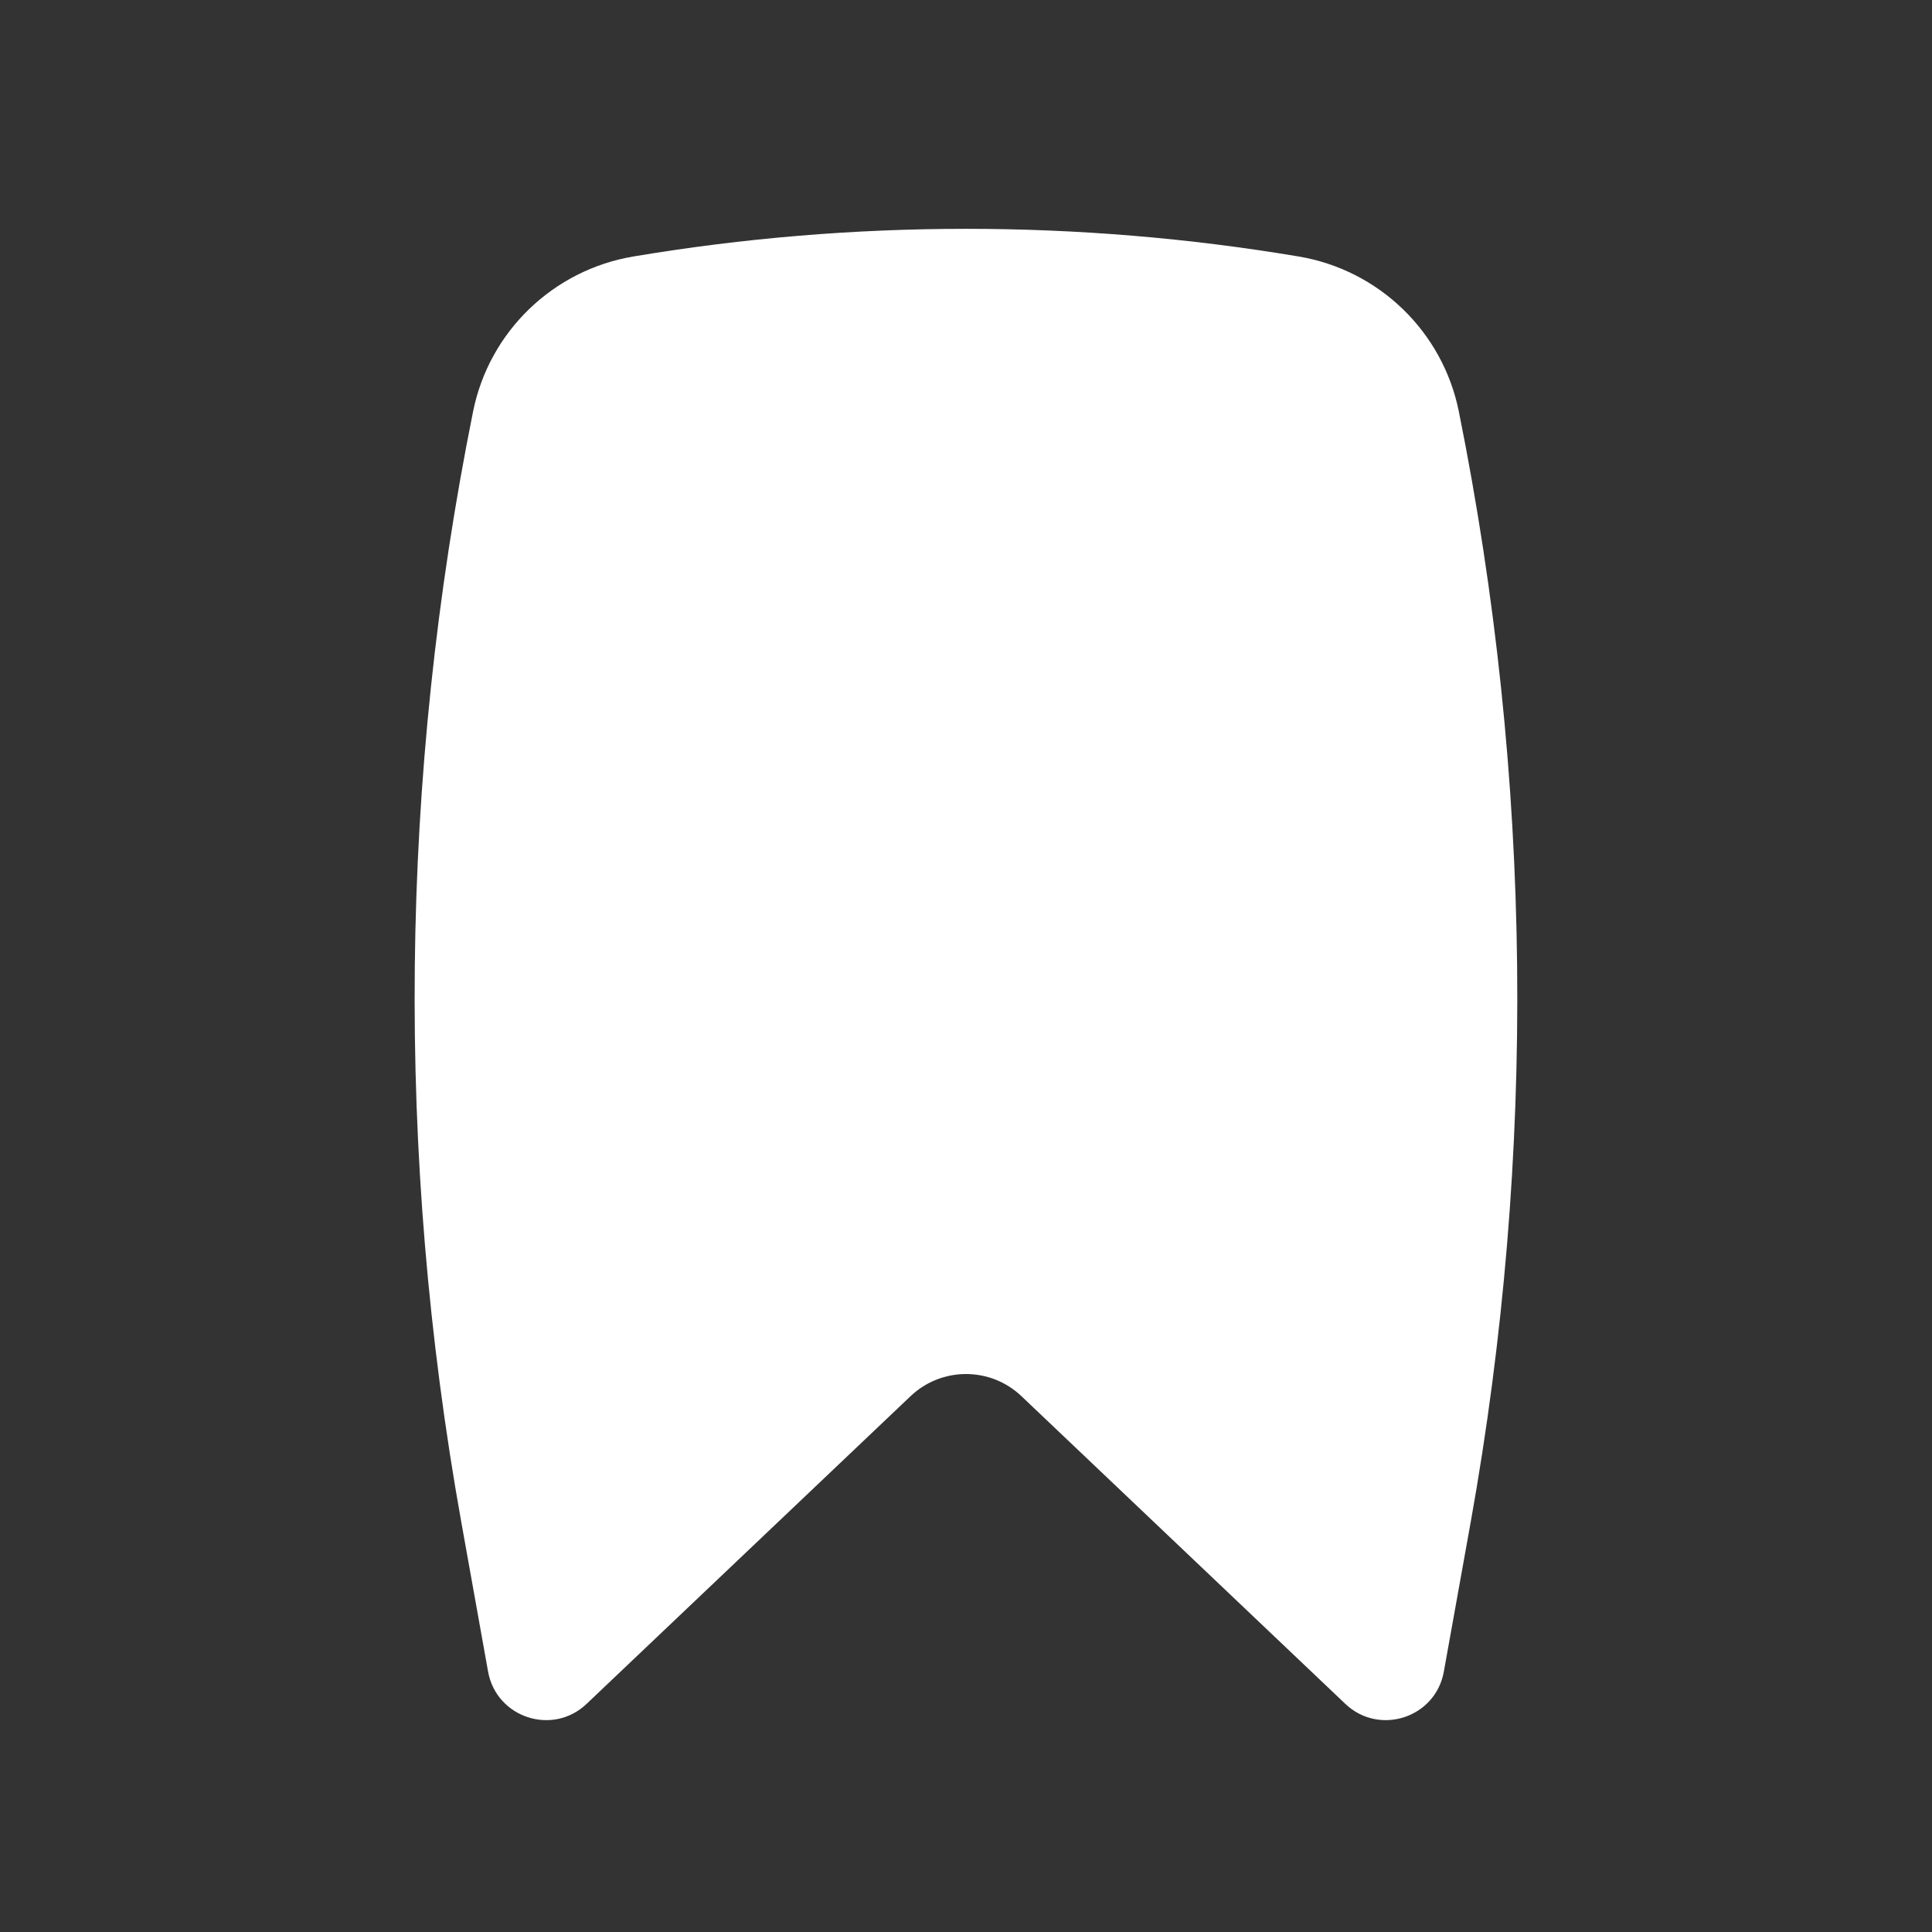 <svg width="24" height="24" viewBox="0 0 24 24" fill="none" xmlns="http://www.w3.org/2000/svg">
<rect x="0" y="0" width="24" height="24" fill="#333333" stroke="none"/>
<path d="M16.131 3.186C13.401 2.728 10.599 2.728 7.869 3.186C6.872 3.353 6.077 4.118 5.877 5.111C4.961 9.659 4.911 14.339 5.73 18.906L6.063 20.765C6.166 21.338 6.865 21.568 7.287 21.166L11.311 17.344C11.697 16.977 12.303 16.977 12.689 17.344L16.712 21.166C17.135 21.568 17.834 21.338 17.936 20.765L18.27 18.906C19.088 14.339 19.038 9.659 18.122 5.111C17.922 4.118 17.128 3.353 16.131 3.186Z" fill="white"/>
</svg>
